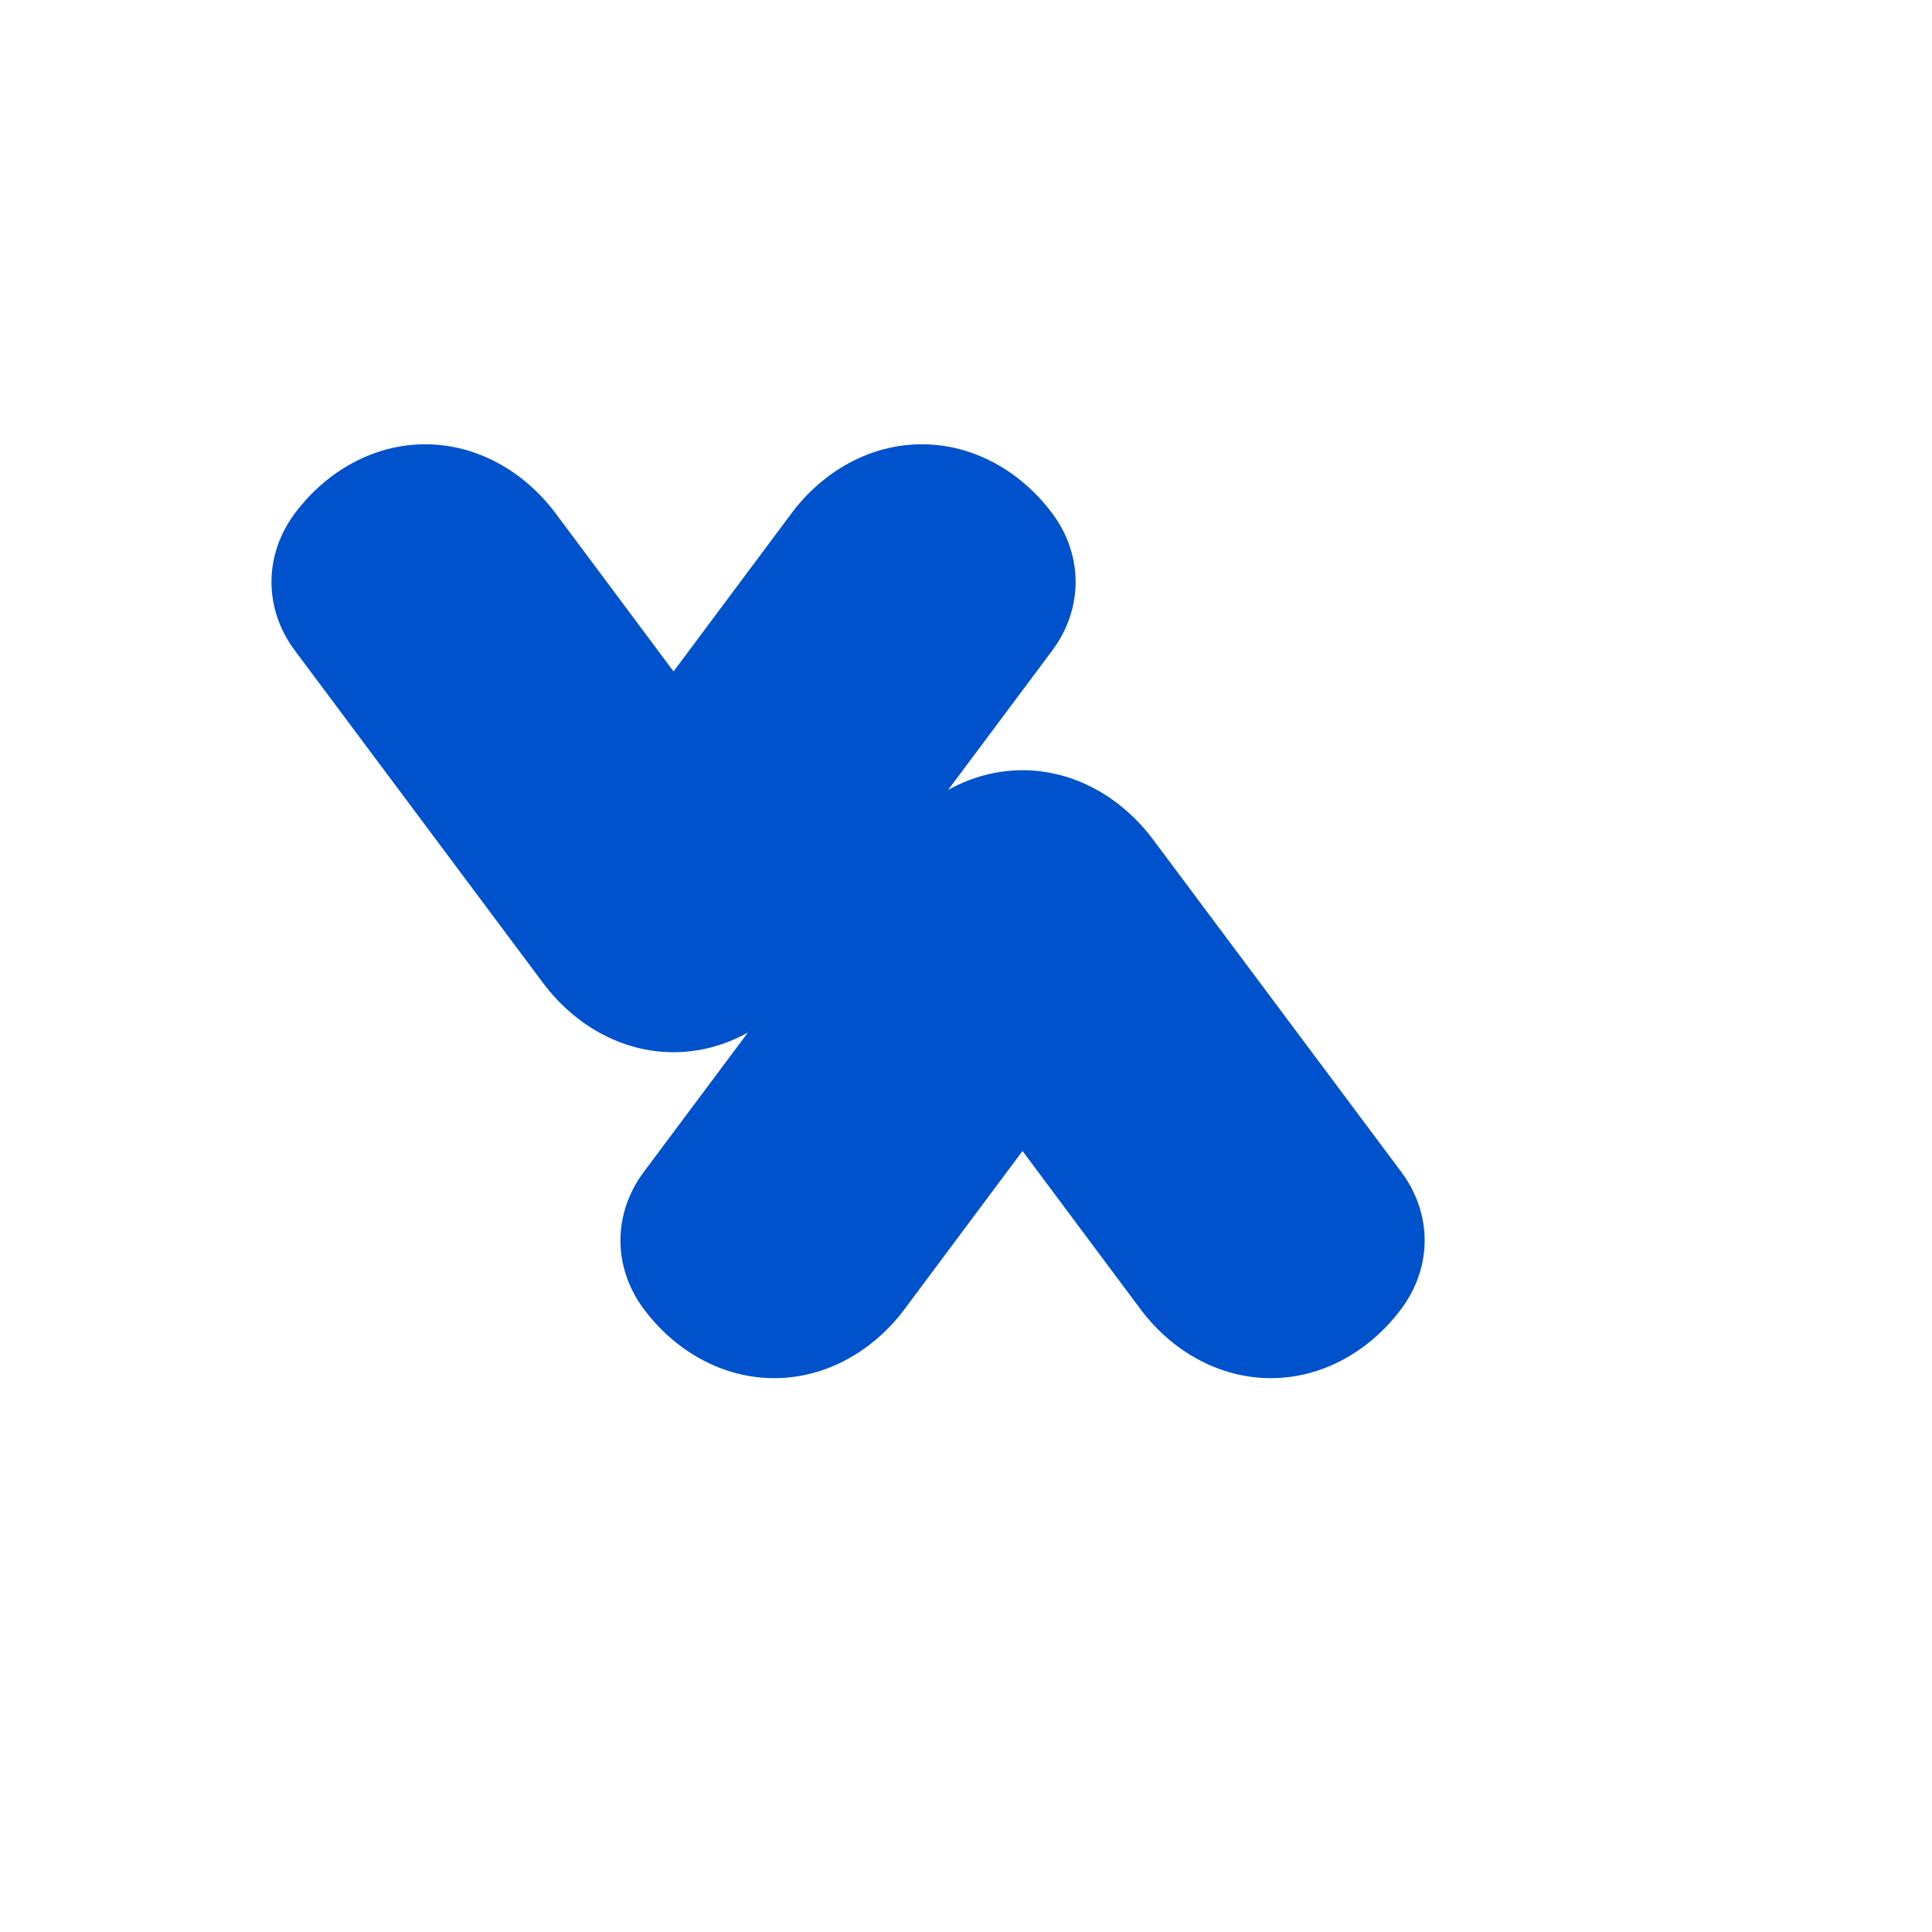 <svg xmlns="http://www.w3.org/2000/svg" viewBox="0 0 24 24" width="24" height="24">
  <path d="M11.085 10.424c.39-.52.976-.856 1.617-.856.642 0 1.227.336 1.618.856l3.084 4.13c.391.52.391 1.19 0 1.71-.39.52-.976.856-1.617.856-.642 0-1.228-.335-1.618-.855l-1.467-1.967-1.467 1.967c-.39.52-.976.855-1.618.855-.641 0-1.227-.335-1.617-.855-.39-.52-.39-1.19 0-1.71l3.085-4.131zm-7.42-2.34c-.39-.52-.39-1.19 0-1.71.39-.52.976-.855 1.617-.855.642 0 1.227.335 1.618.855l1.467 1.967 1.467-1.967c.39-.52.976-.855 1.618-.855.641 0 1.227.335 1.617.855.39.52.39 1.19 0 1.71l-3.085 4.131c-.39.52-.976.856-1.617.856-.642 0-1.227-.336-1.618-.856L3.665 8.084z" fill="#0052CC"/>
</svg>

